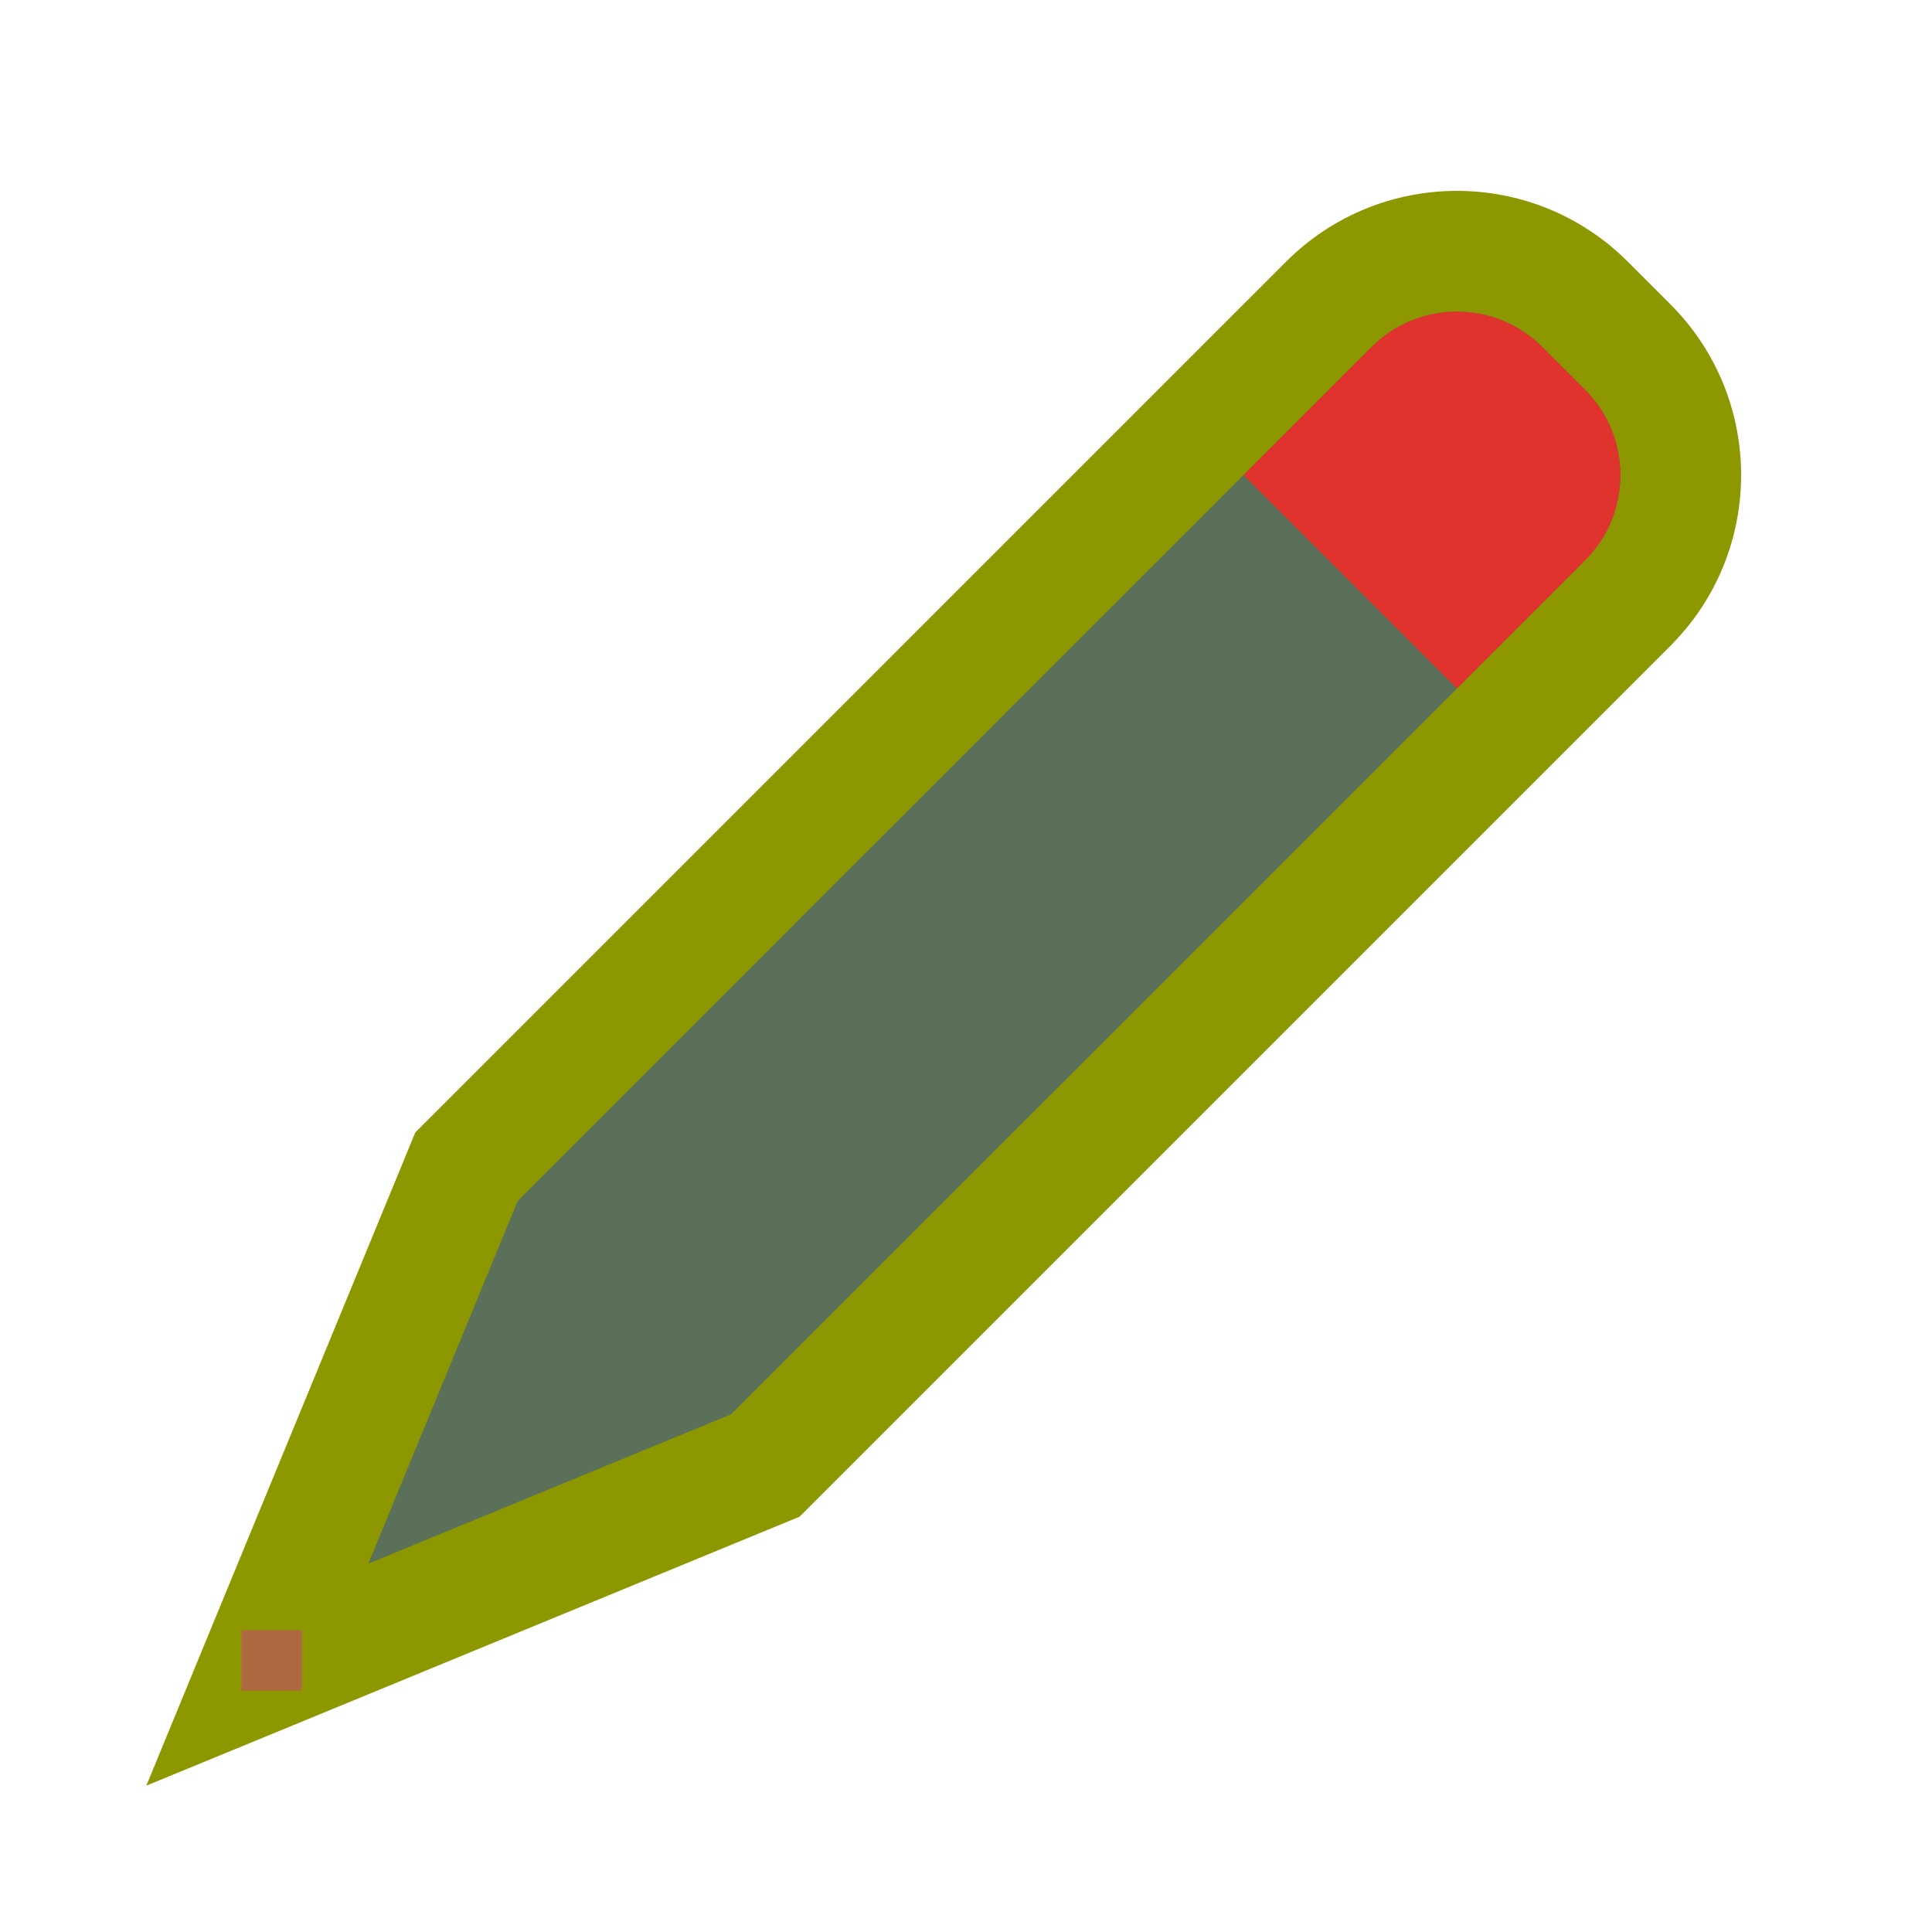 <svg width="32" height="32" viewBox="0 0 32 32" fill="none" xmlns="http://www.w3.org/2000/svg">
<g id="cursor=pencil, variant=dark, size=32" clip-path="url(#clip0_2320_9361)">
<g id="pencil">
<g id="pen">
<g id="Union">
<mask id="path-1-outside-1_2320_9361" maskUnits="userSpaceOnUse" x="-1.324" y="1.504" width="31.82" height="31.82" fill="black">
<rect fill="white" x="-1.324" y="1.504" width="31.82" height="31.82"/>
<path d="M26.96 5.747C28.131 6.919 28.131 8.818 26.96 9.99L12.676 24.273L12.491 24.349L4.262 27.738L7.651 19.509L7.727 19.324L22.01 5.04C23.182 3.869 25.081 3.869 26.253 5.04L26.96 5.747ZM26.502 8.977C26.43 9.084 26.348 9.188 26.253 9.283L26.383 9.14C26.426 9.088 26.465 9.033 26.502 8.977Z"/>
</mask>
<path d="M26.96 5.747C28.131 6.919 28.131 8.818 26.96 9.99L12.676 24.273L12.491 24.349L4.262 27.738L7.651 19.509L7.727 19.324L22.01 5.04C23.182 3.869 25.081 3.869 26.253 5.04L26.96 5.747ZM26.502 8.977C26.43 9.084 26.348 9.188 26.253 9.283L26.383 9.14C26.426 9.088 26.465 9.033 26.502 8.977Z" fill="#5A7058"/>
<path d="M26.96 5.747L26.253 6.454L26.253 6.454L26.96 5.747ZM26.96 9.99L27.667 10.697L27.667 10.697L26.96 9.99ZM12.676 24.273L13.056 25.199L13.242 25.122L13.383 24.981L12.676 24.273ZM12.491 24.349L12.111 23.424L12.11 23.425L12.491 24.349ZM4.262 27.738L3.337 27.357L2.424 29.576L4.643 28.663L4.262 27.738ZM7.651 19.509L8.575 19.89L8.576 19.889L7.651 19.509ZM7.727 19.324L7.019 18.617L6.878 18.758L6.801 18.944L7.727 19.324ZM22.01 5.04L21.303 4.333L21.303 4.333L22.01 5.04ZM26.253 5.04L26.96 4.333L26.96 4.333L26.253 5.04ZM26.502 8.977L27.334 9.532L25.671 8.421L26.502 8.977ZM26.253 9.283L25.514 8.609L26.96 9.99L26.253 9.283ZM26.383 9.14L27.121 9.815L27.138 9.796L27.154 9.777L26.383 9.14ZM26.96 5.747L26.253 6.454C27.034 7.235 27.034 8.502 26.253 9.283L26.96 9.99L27.667 10.697C29.229 9.135 29.229 6.602 27.667 5.04L26.96 5.747ZM26.96 9.99L26.253 9.283L11.969 23.566L12.676 24.273L13.383 24.981L27.667 10.697L26.96 9.99ZM12.676 24.273L12.297 23.348L12.111 23.424L12.491 24.349L12.871 25.274L13.056 25.199L12.676 24.273ZM12.491 24.349L12.11 23.425L3.881 26.813L4.262 27.738L4.643 28.663L12.872 25.274L12.491 24.349ZM4.262 27.738L5.187 28.119L8.575 19.89L7.651 19.509L6.726 19.128L3.337 27.357L4.262 27.738ZM7.651 19.509L8.576 19.889L8.652 19.703L7.727 19.324L6.801 18.944L6.725 19.129L7.651 19.509ZM7.727 19.324L8.434 20.031L22.717 5.747L22.01 5.04L21.303 4.333L7.019 18.617L7.727 19.324ZM22.01 5.04L22.717 5.747C23.498 4.966 24.765 4.966 25.546 5.747L26.253 5.04L26.96 4.333C25.398 2.771 22.865 2.771 21.303 4.333L22.01 5.04ZM26.253 5.04L25.546 5.747L26.253 6.454L26.96 5.747L27.667 5.04L26.96 4.333L26.253 5.04ZM26.502 8.977L25.671 8.421C25.631 8.481 25.589 8.532 25.546 8.576L26.253 9.283L26.96 9.99C27.107 9.843 27.23 9.688 27.334 9.532L26.502 8.977ZM26.253 9.283L26.991 9.957L27.121 9.815L26.383 9.14L25.644 8.466L25.514 8.609L26.253 9.283ZM26.383 9.14L27.154 9.777C27.229 9.686 27.289 9.599 27.334 9.532L26.502 8.977L25.671 8.421C25.641 8.466 25.623 8.489 25.612 8.504L26.383 9.14Z" fill="#8D9800" mask="url(#path-1-outside-1_2320_9361)"/>
</g>
<path id="rubber" d="M24.132 11.404L20.596 7.868L22.717 5.747C23.498 4.966 24.764 4.966 25.545 5.747L26.253 6.454C27.034 7.235 27.034 8.502 26.253 9.283L24.132 11.404Z" fill="#E0332E"/>
</g>
</g>
<g id="hotspot" clip-path="url(#clip1_2320_9361)">
<rect id="center" opacity="0.5" x="4" y="27" width="1" height="1" fill="#D43982"/>
</g>
</g>
<defs>
<clipPath id="clip0_2320_9361">
<rect width="32" height="32" fill="white"/>
</clipPath>
<clipPath id="clip1_2320_9361">
<rect width="1" height="1" fill="white" transform="translate(4 27)"/>
</clipPath>
</defs>
</svg>
